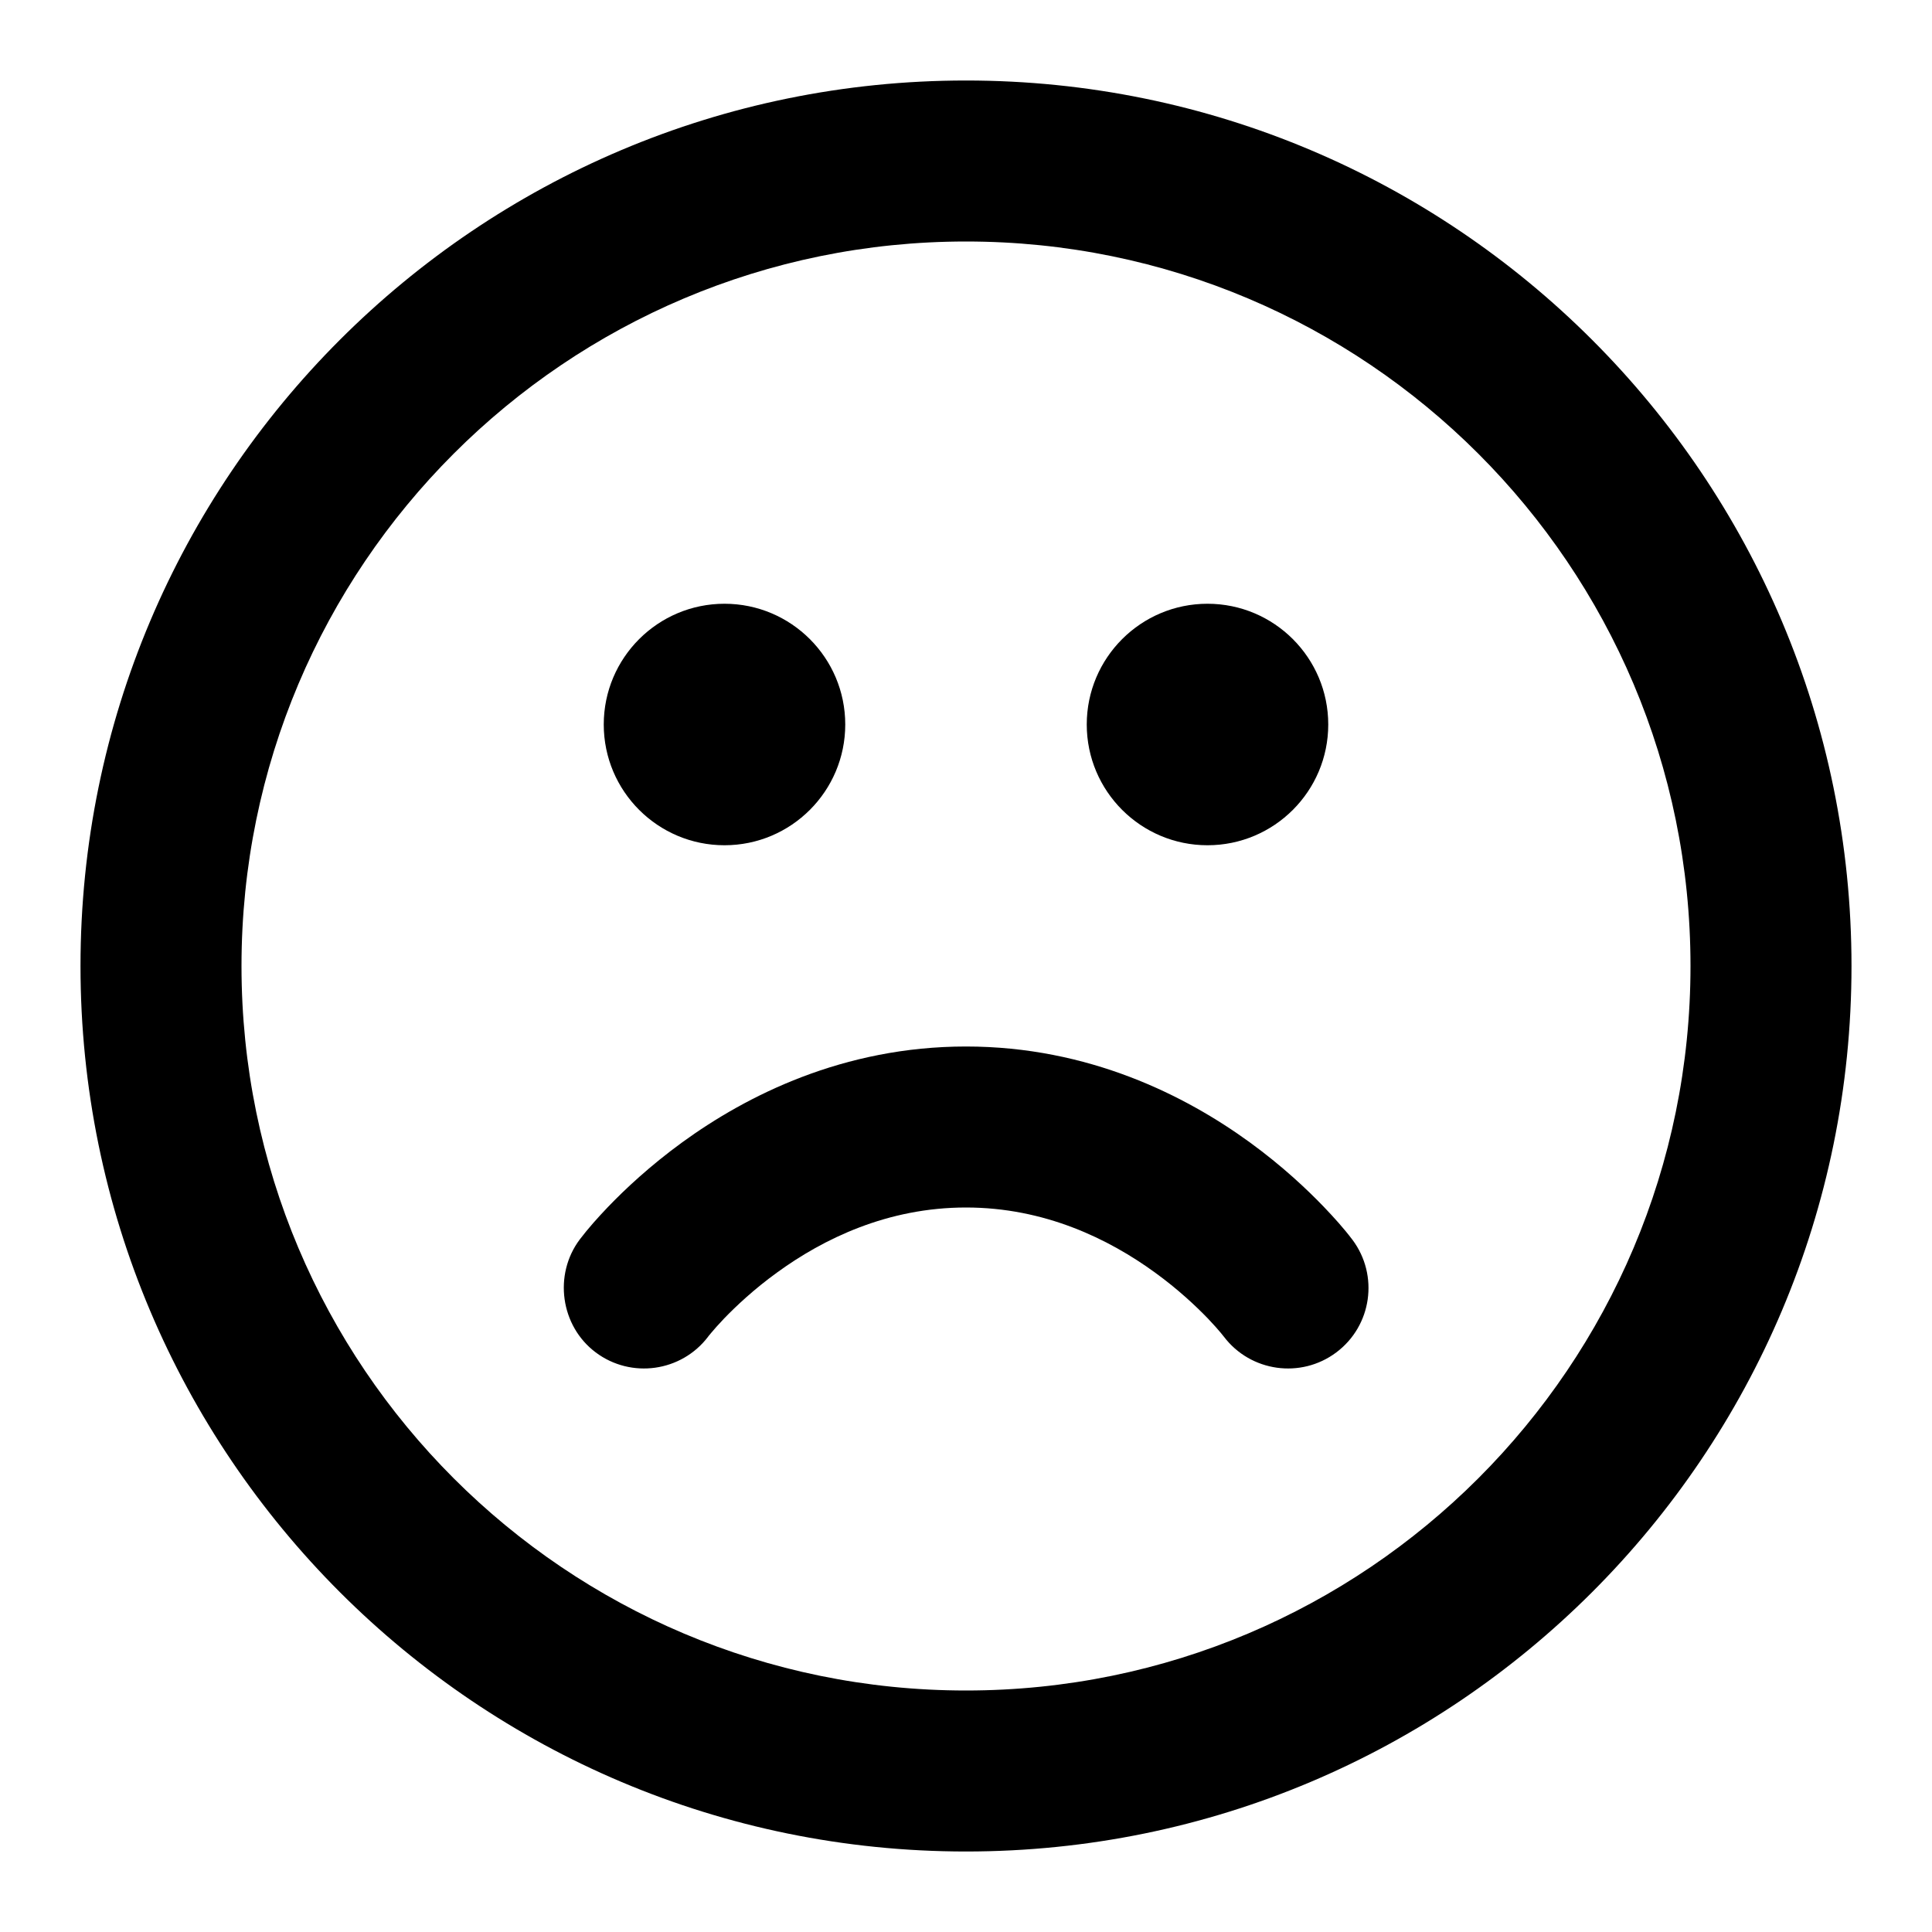 <?xml version="1.0" encoding="utf-8"?><!-- Uploaded to: SVG Repo, www.svgrepo.com, Generator: SVG Repo Mixer Tools -->
<svg width="800px" height="800px" viewBox="0 0 24 24" fill="none" xmlns="http://www.w3.org/2000/svg">
<path d="M9 10.5C9.828 10.5 10.5 9.828 10.5 9C10.5 8.172 9.828 7.5 9 7.5C8.172 7.5 7.5 8.172 7.5 9C7.5 9.828 8.172 10.5 9 10.5Z" fill="#000000"/>
<path d="M15 10.5C15.828 10.5 16.5 9.828 16.5 9C16.5 8.172 15.828 7.5 15 7.5C14.172 7.5 13.5 8.172 13.5 9C13.5 9.828 14.172 10.5 15 10.5Z" fill="#000000"/>
<path d="M8.797 16.604C8.465 17.042 7.84 17.13 7.4 16.8C6.962 16.472 6.874 15.834 7.202 15.397C7.309 15.256 7.429 15.123 7.551 14.995C7.763 14.774 8.073 14.483 8.474 14.191C9.272 13.611 10.474 13 12 13C13.525 13 14.728 13.611 15.526 14.191C15.927 14.483 16.236 14.774 16.448 14.995C16.571 15.124 16.692 15.257 16.799 15.399L16.8 15.4C17.131 15.842 17.042 16.469 16.6 16.8C16.16 17.13 15.535 17.042 15.203 16.604L15.198 16.598C15.193 16.591 15.181 16.577 15.165 16.557C15.132 16.517 15.078 16.456 15.005 16.379C14.857 16.226 14.636 16.017 14.349 15.809C13.772 15.389 12.974 15 12 15C11.025 15 10.228 15.389 9.651 15.809C9.364 16.017 9.143 16.226 8.995 16.379C8.922 16.456 8.868 16.517 8.835 16.557C8.819 16.577 8.807 16.591 8.801 16.598L8.797 16.604Z" fill="#000000"/>
<path fill-rule="evenodd" clip-rule="evenodd" d="M12 1C5.925 1 1 5.925 1 12C1 18.075 5.925 23 12 23C18.075 23 23 18.075 23 12C23 5.925 18.075 1 12 1ZM3 12C3 7.029 7.029 3 12 3C16.971 3 21 7.029 21 12C21 16.971 16.971 21 12 21C7.029 21 3 16.971 3 12Z" fill="#000000"/>
</svg>